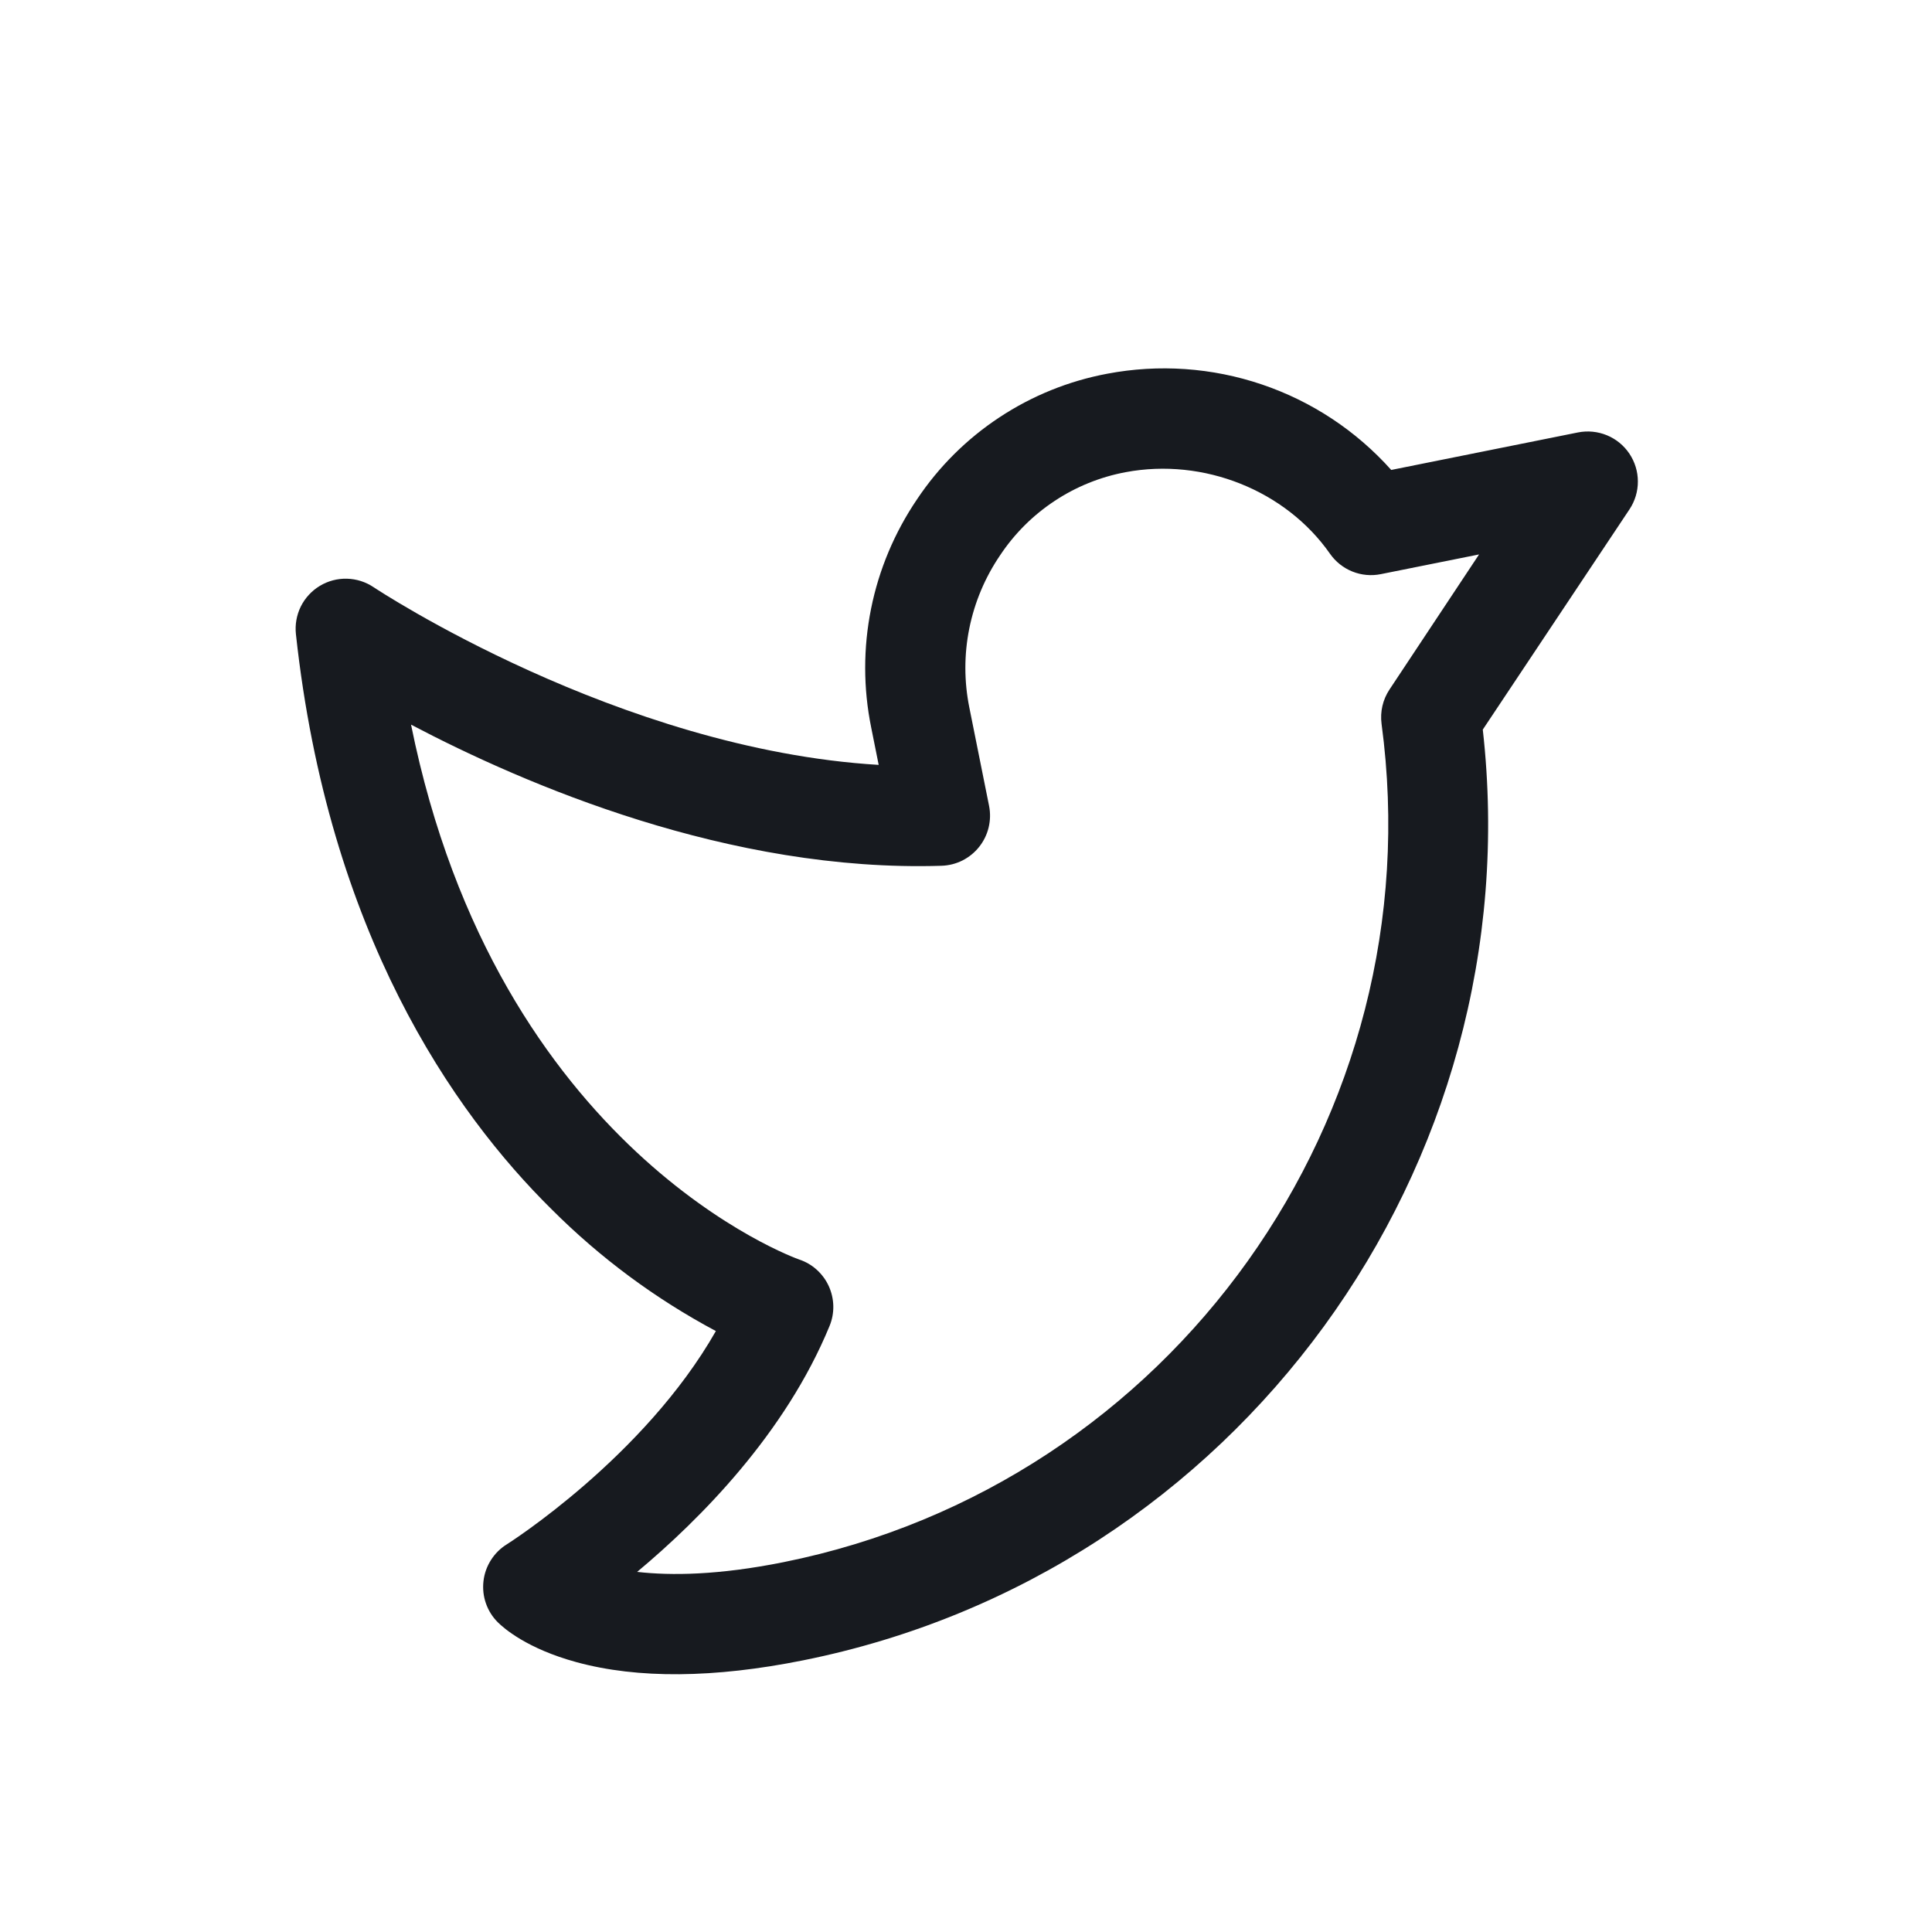 <svg width="41" height="41" viewBox="0 0 41 41" fill="none" xmlns="http://www.w3.org/2000/svg">
<g clip-path="url(#clip0_8_177)">
<path d="M34.578 9.627C34.461 9.453 34.295 9.317 34.101 9.237C33.906 9.157 33.693 9.136 33.487 9.177L29.524 9.973C28.781 9.141 27.835 8.516 26.779 8.159C25.723 7.801 24.592 7.723 23.497 7.931C22.68 8.084 21.902 8.399 21.209 8.857C20.516 9.314 19.921 9.906 19.46 10.597C18.984 11.299 18.652 12.088 18.485 12.92C18.318 13.751 18.319 14.608 18.488 15.439L18.647 16.232C13.127 15.901 7.983 12.498 7.928 12.461C7.76 12.348 7.564 12.286 7.361 12.281C7.159 12.276 6.959 12.329 6.786 12.434C6.613 12.539 6.473 12.691 6.383 12.872C6.294 13.054 6.258 13.257 6.28 13.459C6.968 19.794 9.611 23.596 11.711 25.668C12.738 26.695 13.911 27.564 15.192 28.247C13.667 30.928 10.785 32.754 10.754 32.774C10.618 32.858 10.503 32.973 10.418 33.108C10.332 33.243 10.278 33.396 10.26 33.555C10.242 33.714 10.259 33.875 10.312 34.026C10.365 34.178 10.451 34.315 10.565 34.428C10.692 34.554 11.185 34.988 12.235 35.274C13.534 35.628 15.153 35.615 17.043 35.235C26.246 33.388 32.512 24.758 31.467 15.483L34.581 10.808C34.697 10.633 34.759 10.427 34.758 10.217C34.758 10.007 34.695 9.802 34.578 9.627ZM29.487 14.633C29.344 14.848 29.285 15.107 29.319 15.363C30.438 23.685 24.865 31.498 16.625 33.152C15.25 33.428 14.245 33.44 13.521 33.358C14.856 32.243 16.665 30.424 17.605 28.138C17.66 28.004 17.687 27.86 17.684 27.715C17.681 27.569 17.648 27.426 17.588 27.294C17.528 27.162 17.441 27.044 17.333 26.946C17.226 26.849 17.099 26.775 16.961 26.729C16.893 26.706 10.555 24.446 8.723 15.378C11.146 16.653 15.482 18.515 19.98 18.373C20.135 18.368 20.286 18.33 20.424 18.261C20.562 18.191 20.683 18.093 20.779 17.972C20.875 17.852 20.944 17.711 20.98 17.561C21.016 17.412 21.02 17.255 20.99 17.104L20.572 15.021C20.459 14.465 20.458 13.893 20.57 13.337C20.682 12.781 20.904 12.254 21.223 11.785C21.526 11.328 21.919 10.936 22.377 10.633C22.835 10.329 23.349 10.121 23.889 10.02C25.542 9.71 27.284 10.406 28.225 11.752C28.343 11.921 28.508 12.052 28.7 12.129C28.892 12.206 29.102 12.225 29.304 12.184L31.388 11.766L29.487 14.633Z" fill="#171A1F"/>
</g>
<defs>
<clipPath id="clip0_8_177">
<rect width="34" height="34" fill="white" transform="translate(0.562 7.116) rotate(-11.35)"/>
</clipPath>
</defs>
</svg>
